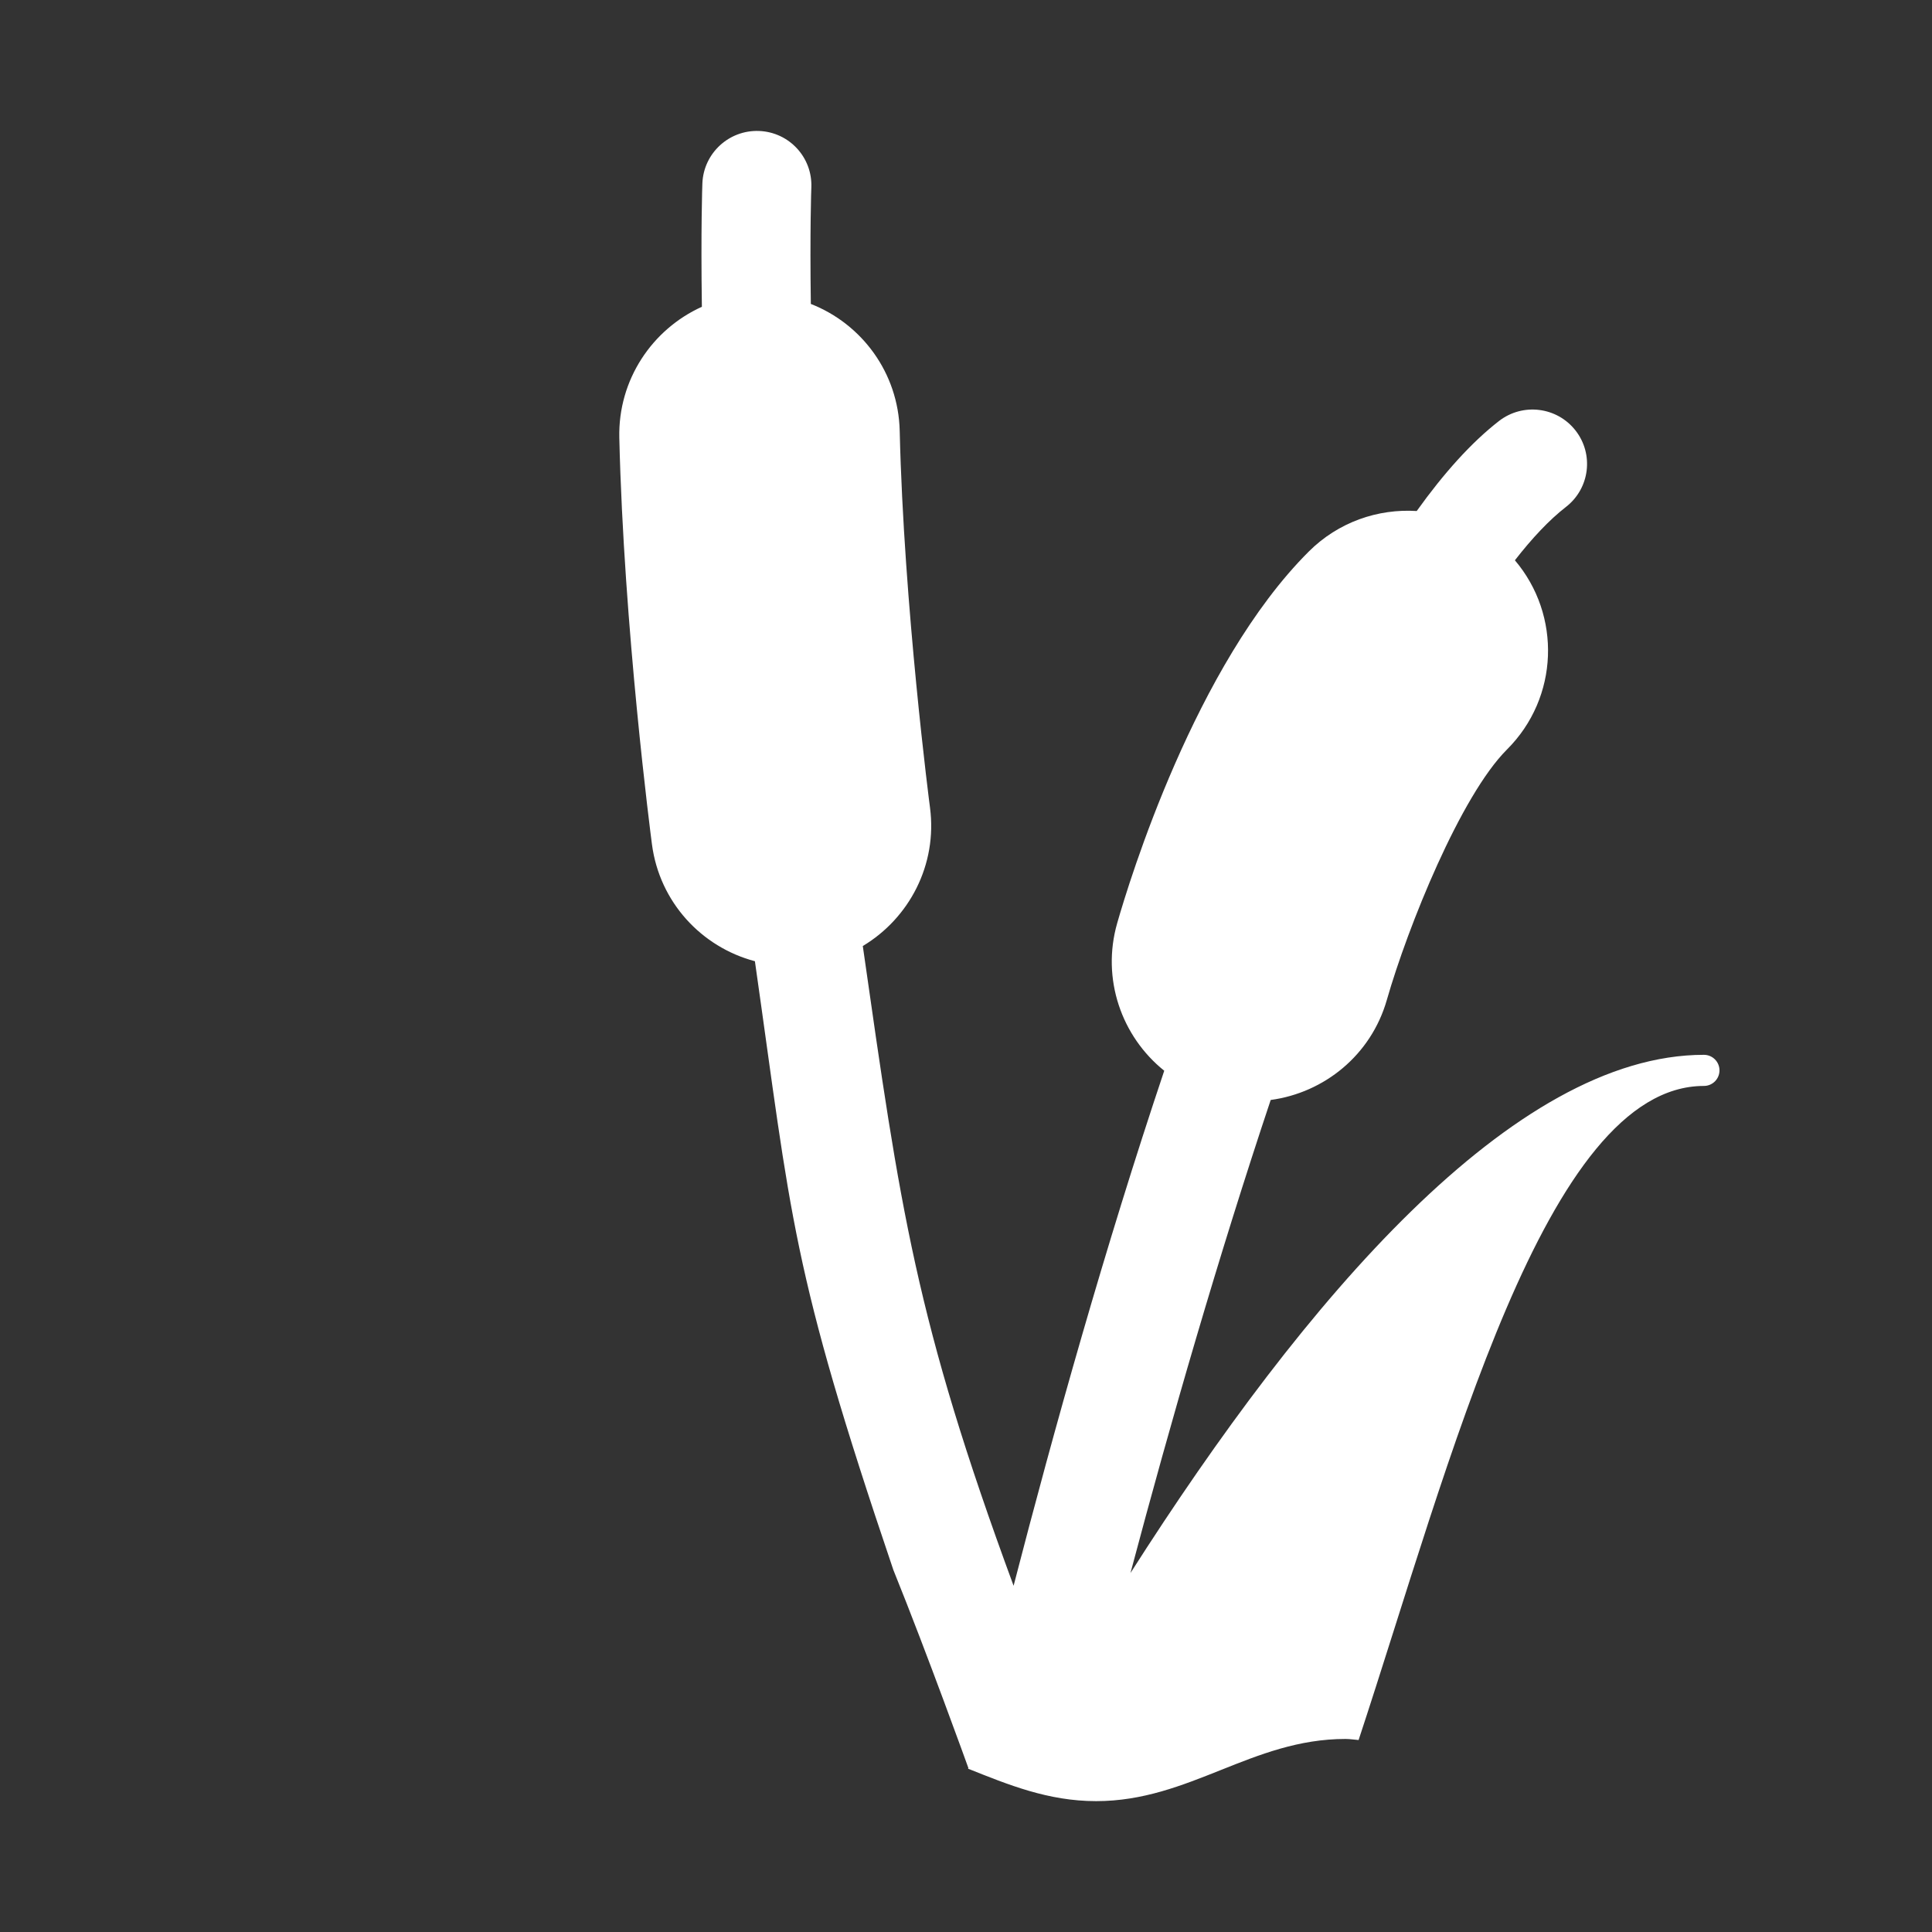 <svg xmlns="http://www.w3.org/2000/svg" width="38" height="38" viewBox="0 0 38 38">
  <rect x="0" y="0" width="38" height="38" fill="#333333" stroke="none"/>
  <g>
    <rect width="38" height="38" x="0" y="0" fill="none"/>
    <path fill="rgb(255,255,255)" fill-rule="evenodd" d="M19.047 34.762c-.001.001-.003.001-.004.002 0 0-.796-2.213-1.472-3.886-2.02-5.962-2.001-6.916-2.723-11.972-1.048-.277-1.876-1.16-2.025-2.3-.023-.172-.555-4.268-.642-7.996-.026-1.139.645-2.133 1.624-2.576-.022-1.512.008-2.389.01-2.431.025-.59.523-1.05 1.115-1.027.592.023 1.052.52 1.028 1.111-.002.04-.03.864-.01 2.291 1.002.392 1.721 1.354 1.748 2.496.08 3.438.59 7.372.596 7.411.147 1.123-.407 2.174-1.322 2.722.74 5.174 1.035 7.344 2.966 12.583.794-3.072 1.804-6.676 2.963-10.13-.839-.673-1.24-1.806-.925-2.904.237-.83 1.535-5.08 3.767-7.307.583-.582 1.361-.846 2.124-.798.532-.743 1.073-1.347 1.619-1.771.468-.362 1.142-.278 1.505.188.364.466.28 1.139-.188 1.502-.332.258-.667.616-1.005 1.05.918 1.081.867 2.701-.155 3.721-.91.908-1.948 3.477-2.364 4.927-.31 1.084-1.231 1.825-2.284 1.967-1.021 3.054-1.963 6.311-2.758 9.304 3.431-5.384 7.533-10.192 11.279-10.192.169 0 .306.137.306.306 0 .169-.137.306-.306.306-3.116 0-4.988 7.399-6.792 12.865-.086-.006-.169-.021-.258-.021-1.839 0-3.065 1.223-4.904 1.223-.947 0-1.731-.324-2.519-.638.002-.008.004-.017.006-.025z"/>
  </g>
</svg>
